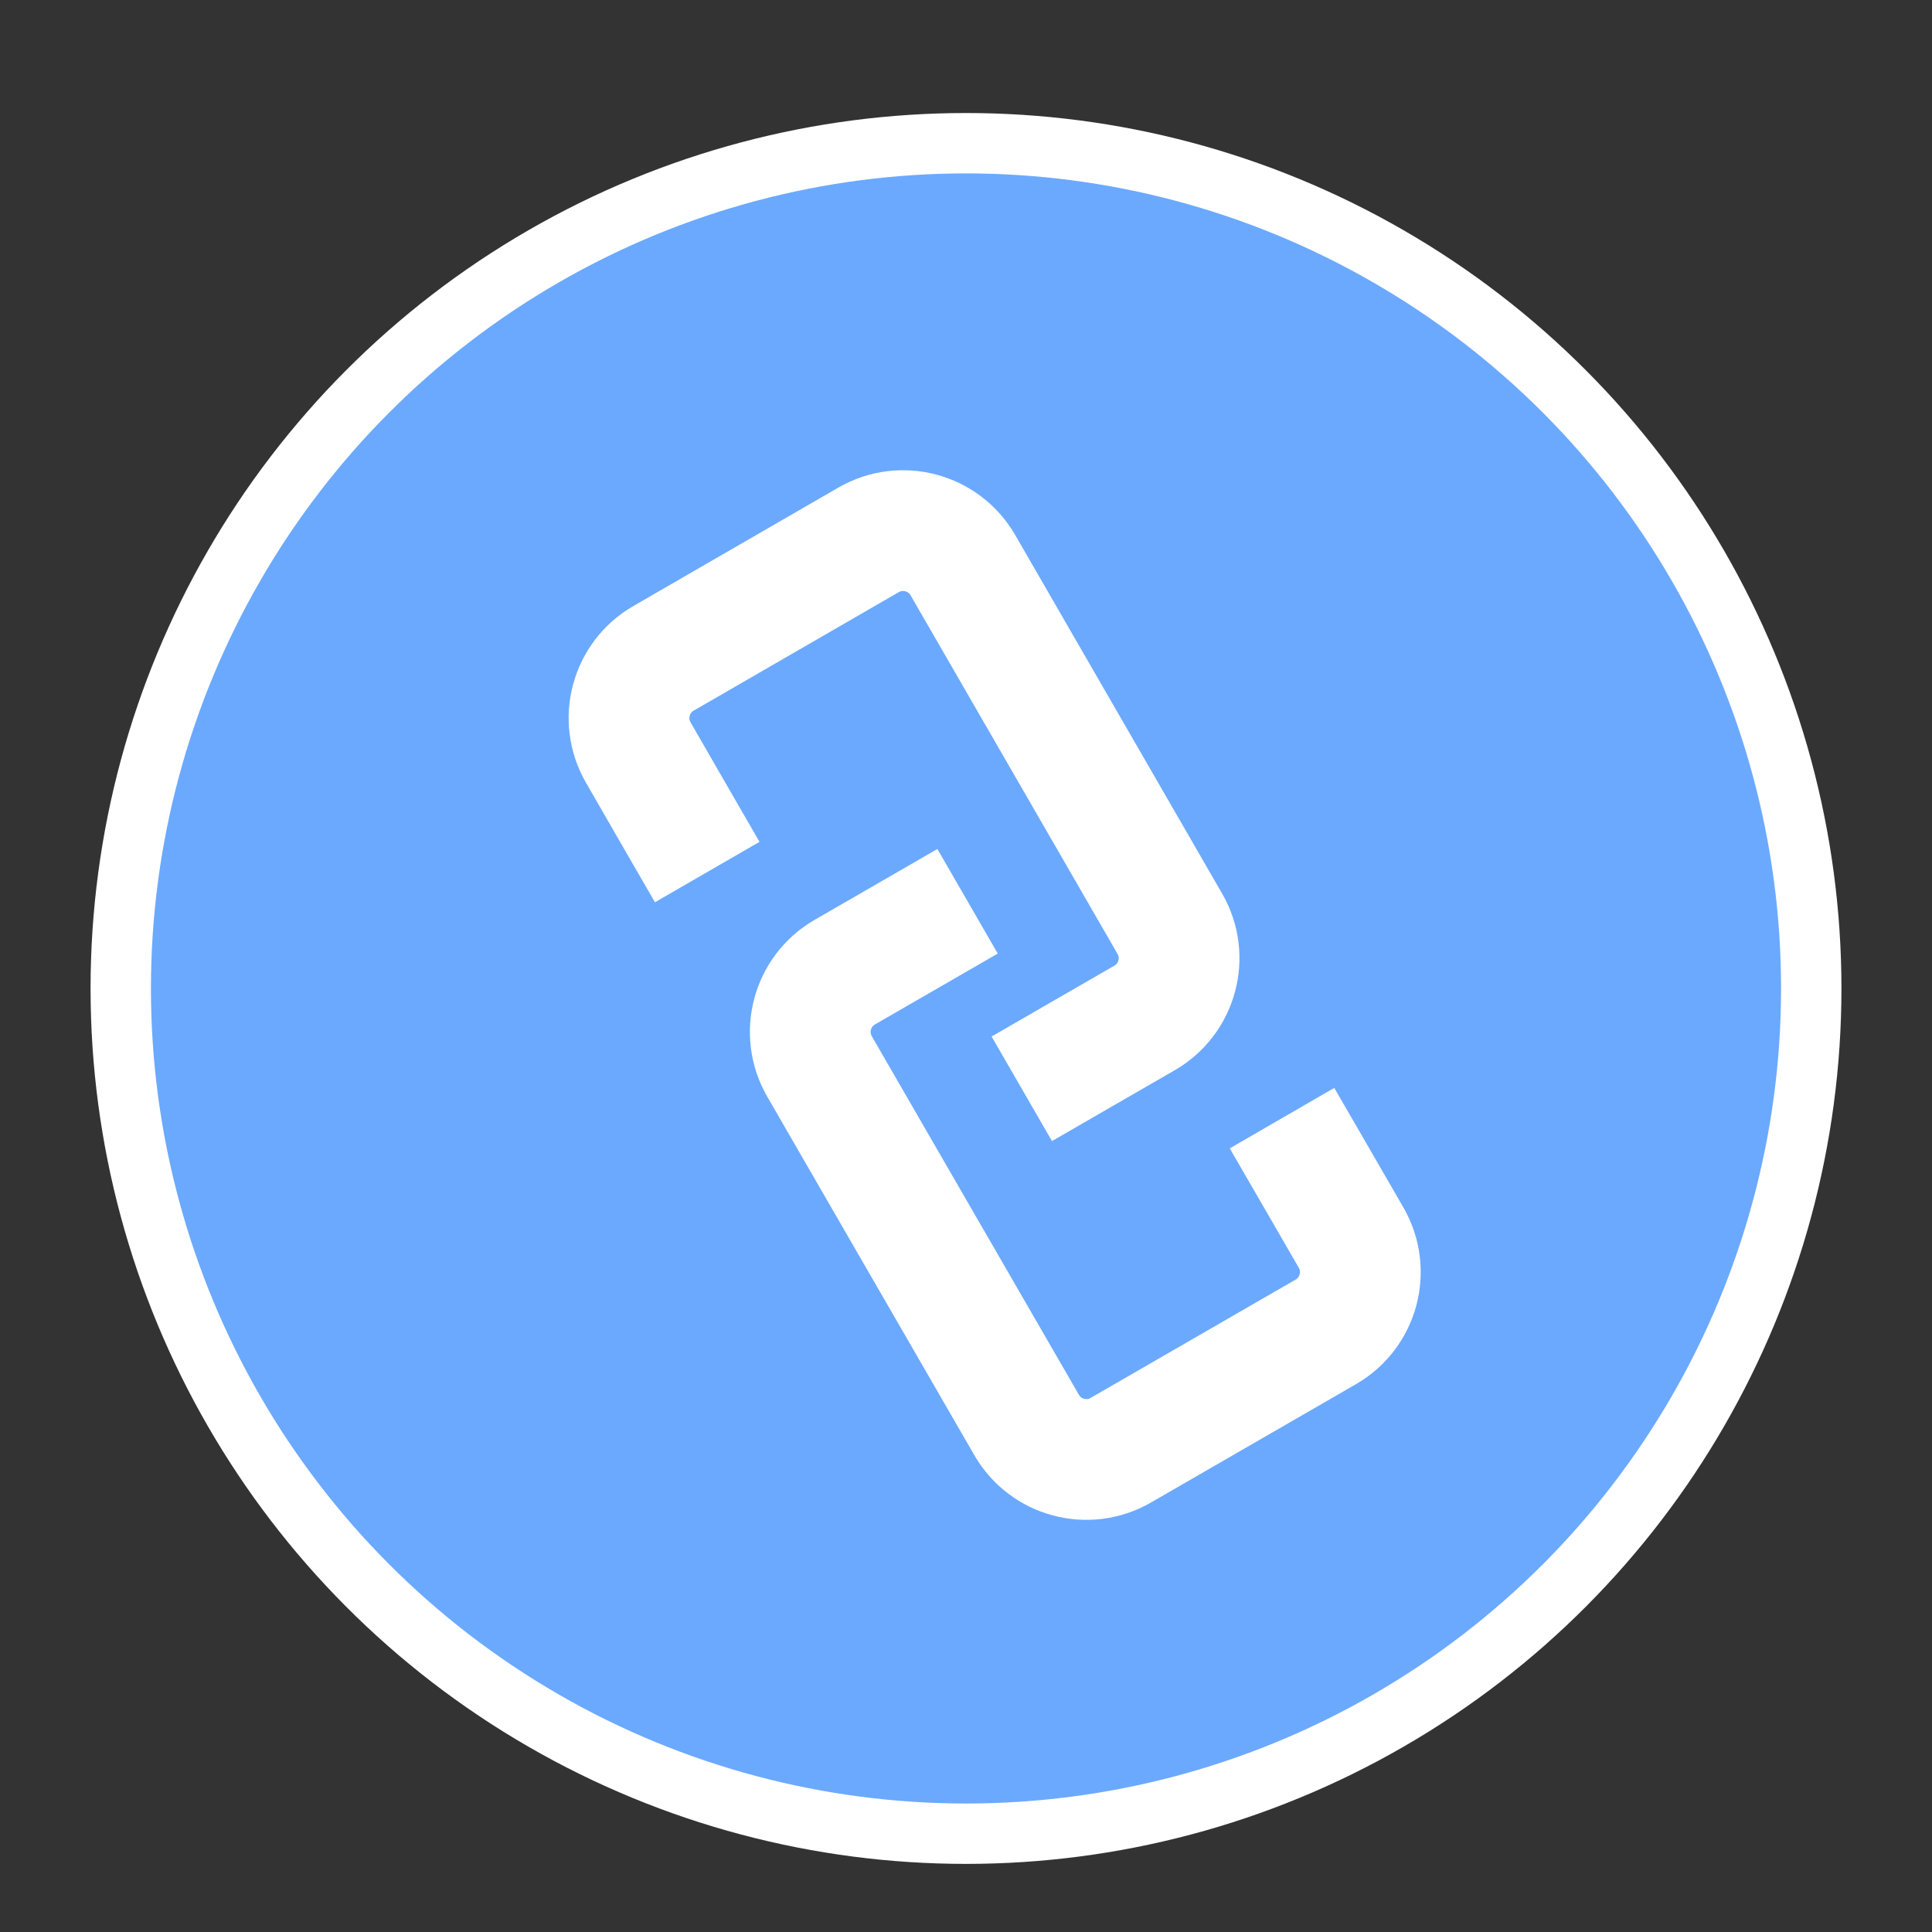 <svg width="16" height="16" viewBox="0 0 16 16" fill="none" xmlns="http://www.w3.org/2000/svg">
<rect x="0" y="0" width="16" height="16" fill="#333333" stroke="none"/>
<circle cx="8" cy="8.186" r="7" fill="#6BA9FF" stroke="white" stroke-width="0.5"/>
<path d="M10.617 9.26L10.903 9.754L11.189 10.249C11.347 10.523 11.253 10.872 10.98 11.03L9.282 12.01C9.009 12.168 8.659 12.074 8.502 11.801L6.787 8.832C6.629 8.558 6.723 8.209 6.996 8.051L7.509 7.755L8.013 7.464" stroke="white"/>
<path d="M5.857 7.222L5.571 6.727L5.286 6.232C5.128 5.959 5.222 5.609 5.495 5.452L7.193 4.471C7.466 4.313 7.816 4.407 7.974 4.68L9.688 7.65C9.846 7.923 9.752 8.272 9.479 8.43L8.966 8.726L8.462 9.017" stroke="white"/>
</svg>
